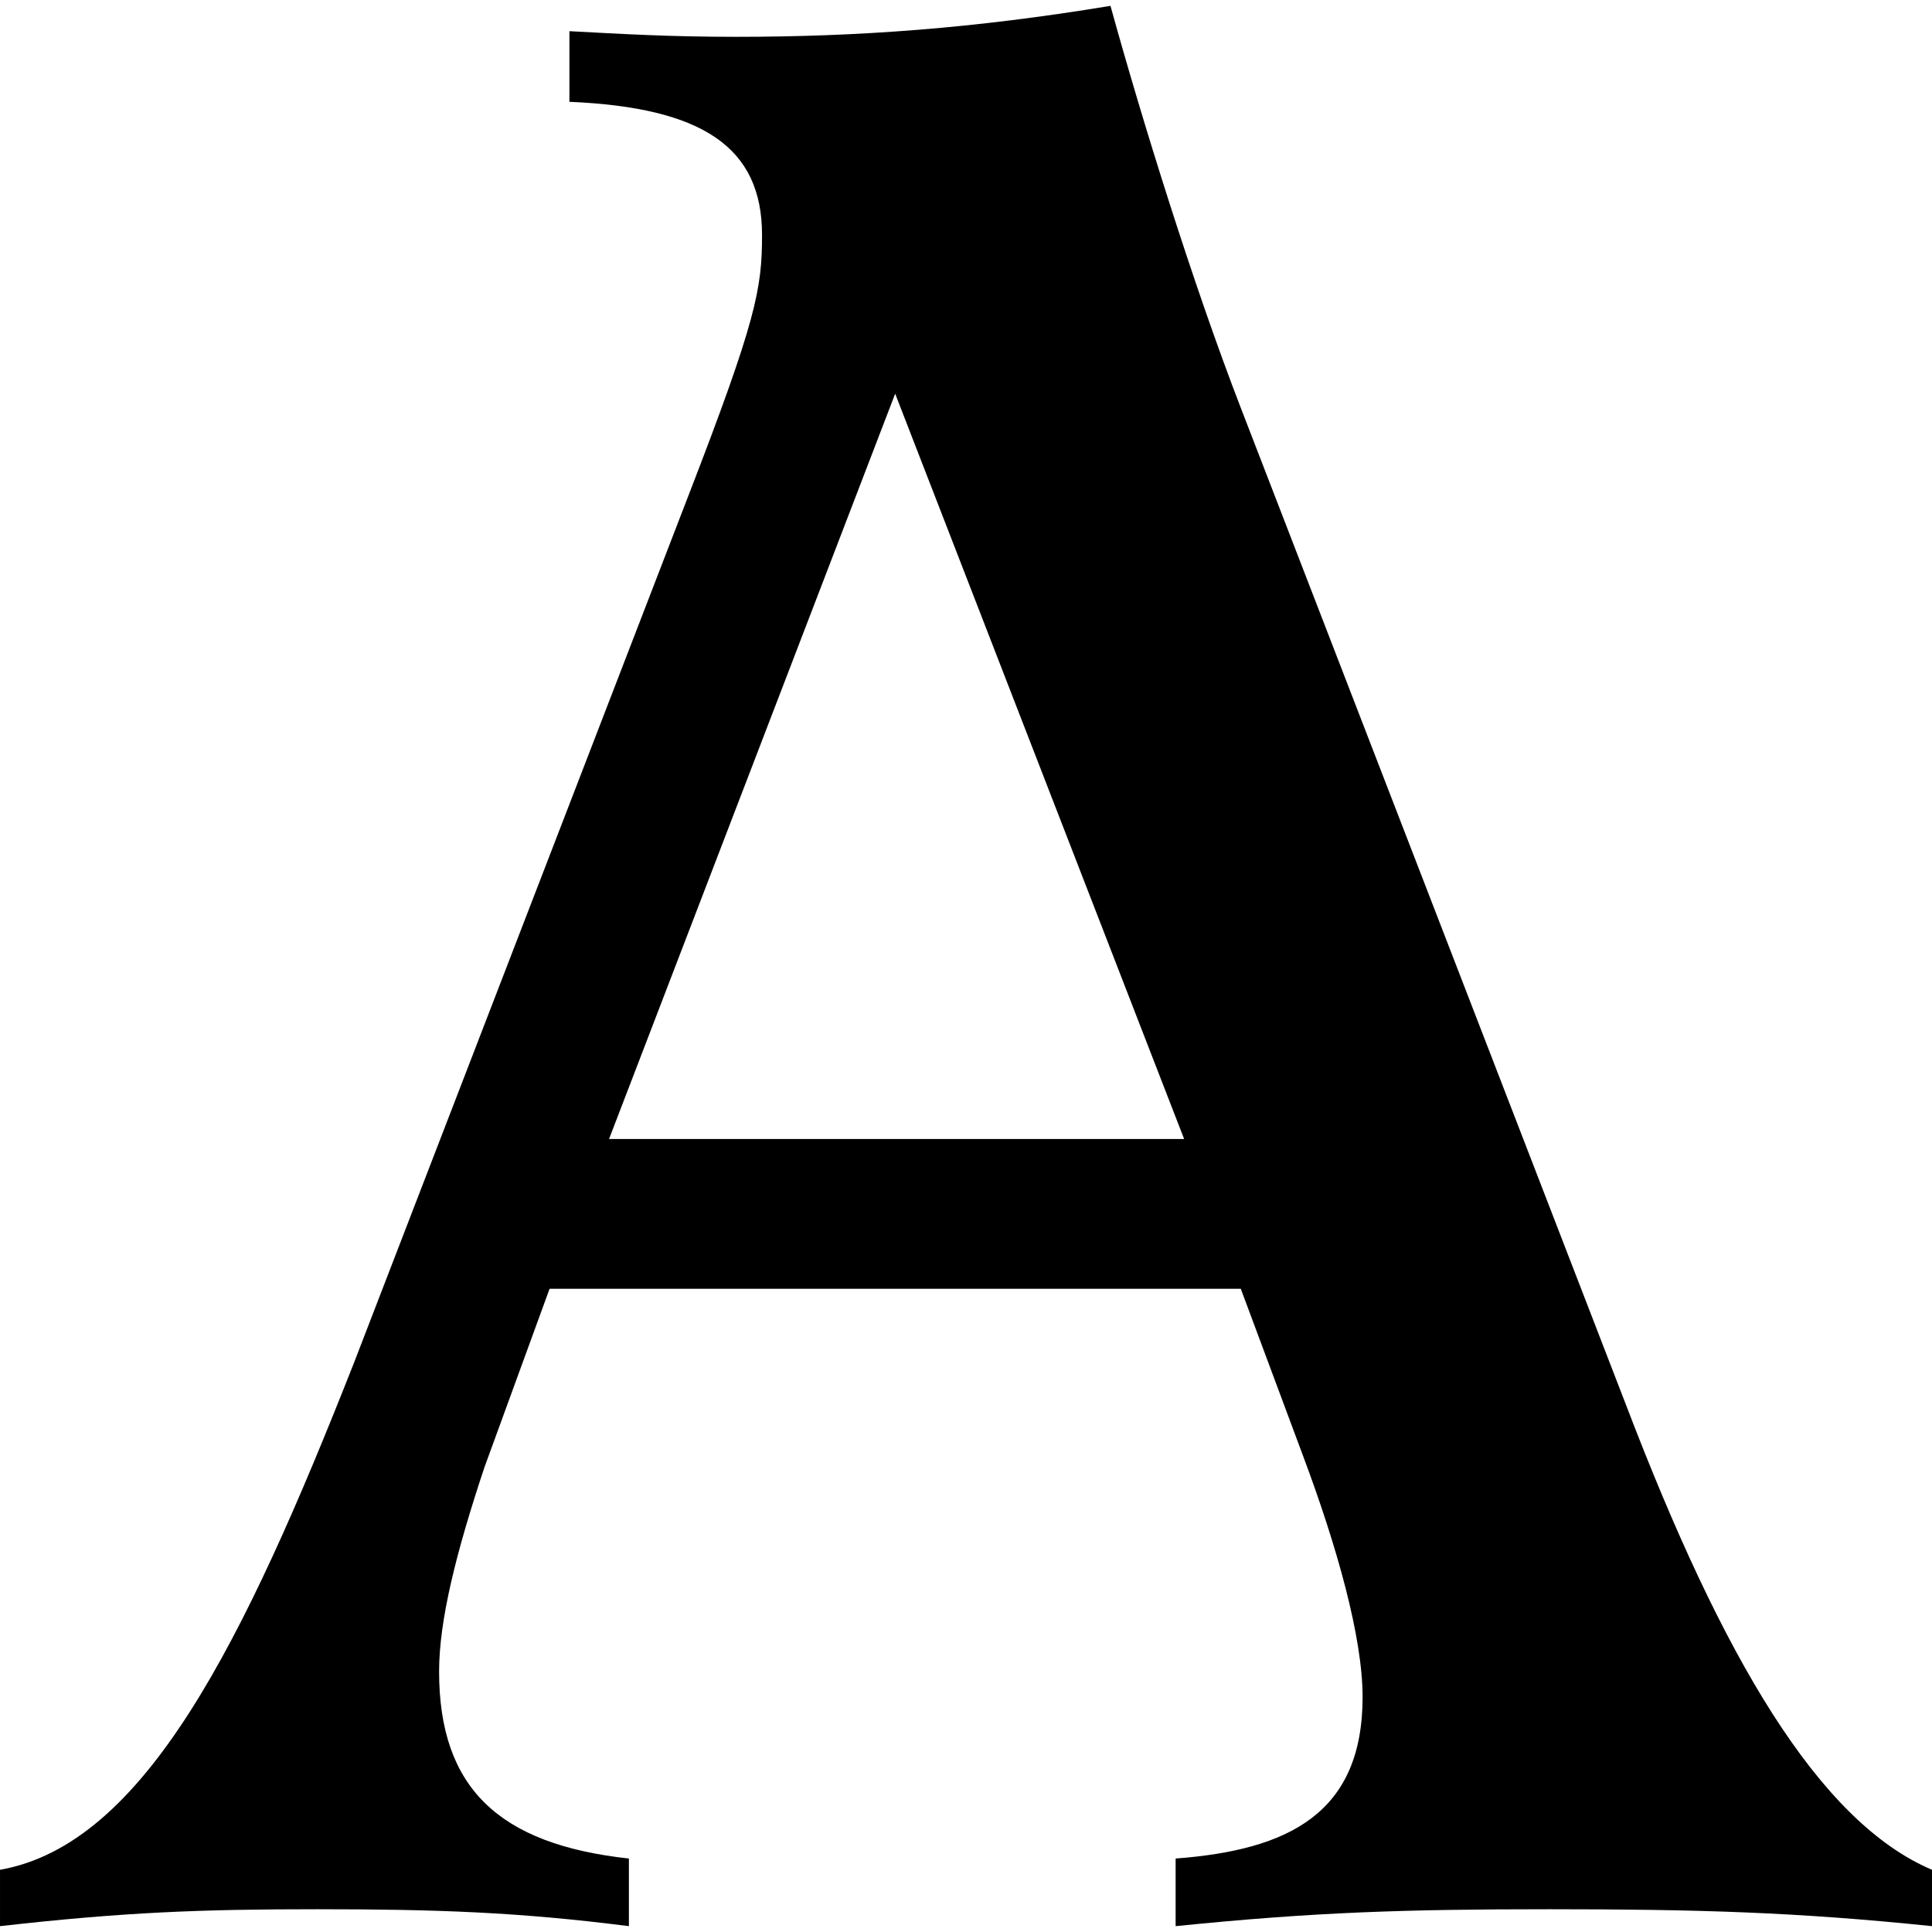 <?xml version="1.0" encoding="UTF-8" standalone="no"?><!DOCTYPE svg PUBLIC "-//W3C//DTD SVG 1.1//EN" "http://www.w3.org/Graphics/SVG/1.1/DTD/svg11.dtd"><svg width="100%" height="100%" viewBox="0 0 192 192" version="1.1" xmlns="http://www.w3.org/2000/svg" xmlns:xlink="http://www.w3.org/1999/xlink" xml:space="preserve" xmlns:serif="http://www.serif.com/" style="fill-rule:evenodd;clip-rule:evenodd;stroke-linejoin:round;stroke-miterlimit:2;"><path d="M123.308,128.076l6.193,16.62c3.379,9.015 5.912,18.029 5.912,23.945c0,11.55 -7.319,15.212 -18.58,16.057l-0,6.721c13.795,-1.4 22.803,-1.68 37.161,-1.68c14.639,-0 24.493,0.28 38.006,1.68l-0,-5.601c-11.261,-4.782 -20.833,-21.121 -30.405,-46.192l-38.287,-99.093c-4.786,-12.391 -9.853,-28.725 -12.95,-39.952c-13.513,2.238 -25.056,3.078 -37.162,3.078c-6.756,-0 -11.261,-0.28 -16.609,-0.56l-0,7.019c13.231,0.563 19.143,4.506 19.143,13.236c0,5.351 -0.563,8.449 -7.319,25.909l-33.22,86.137c-10.98,27.889 -20.833,47.889 -35.191,50.418l-0,5.601c12.387,-1.4 19.988,-1.68 31.531,-1.68c11.824,-0 19.988,0.28 30.968,1.68l-0,-6.721c-12.951,-1.409 -18.863,-7.043 -18.863,-18.592c0,-5.071 1.69,-11.832 4.505,-20.283l6.475,-17.747l68.692,0Zm-5.631,-14.885l-57.149,-0l28.434,-74.066l28.715,74.066Z" style="fill-rule:nonzero;"/></svg>